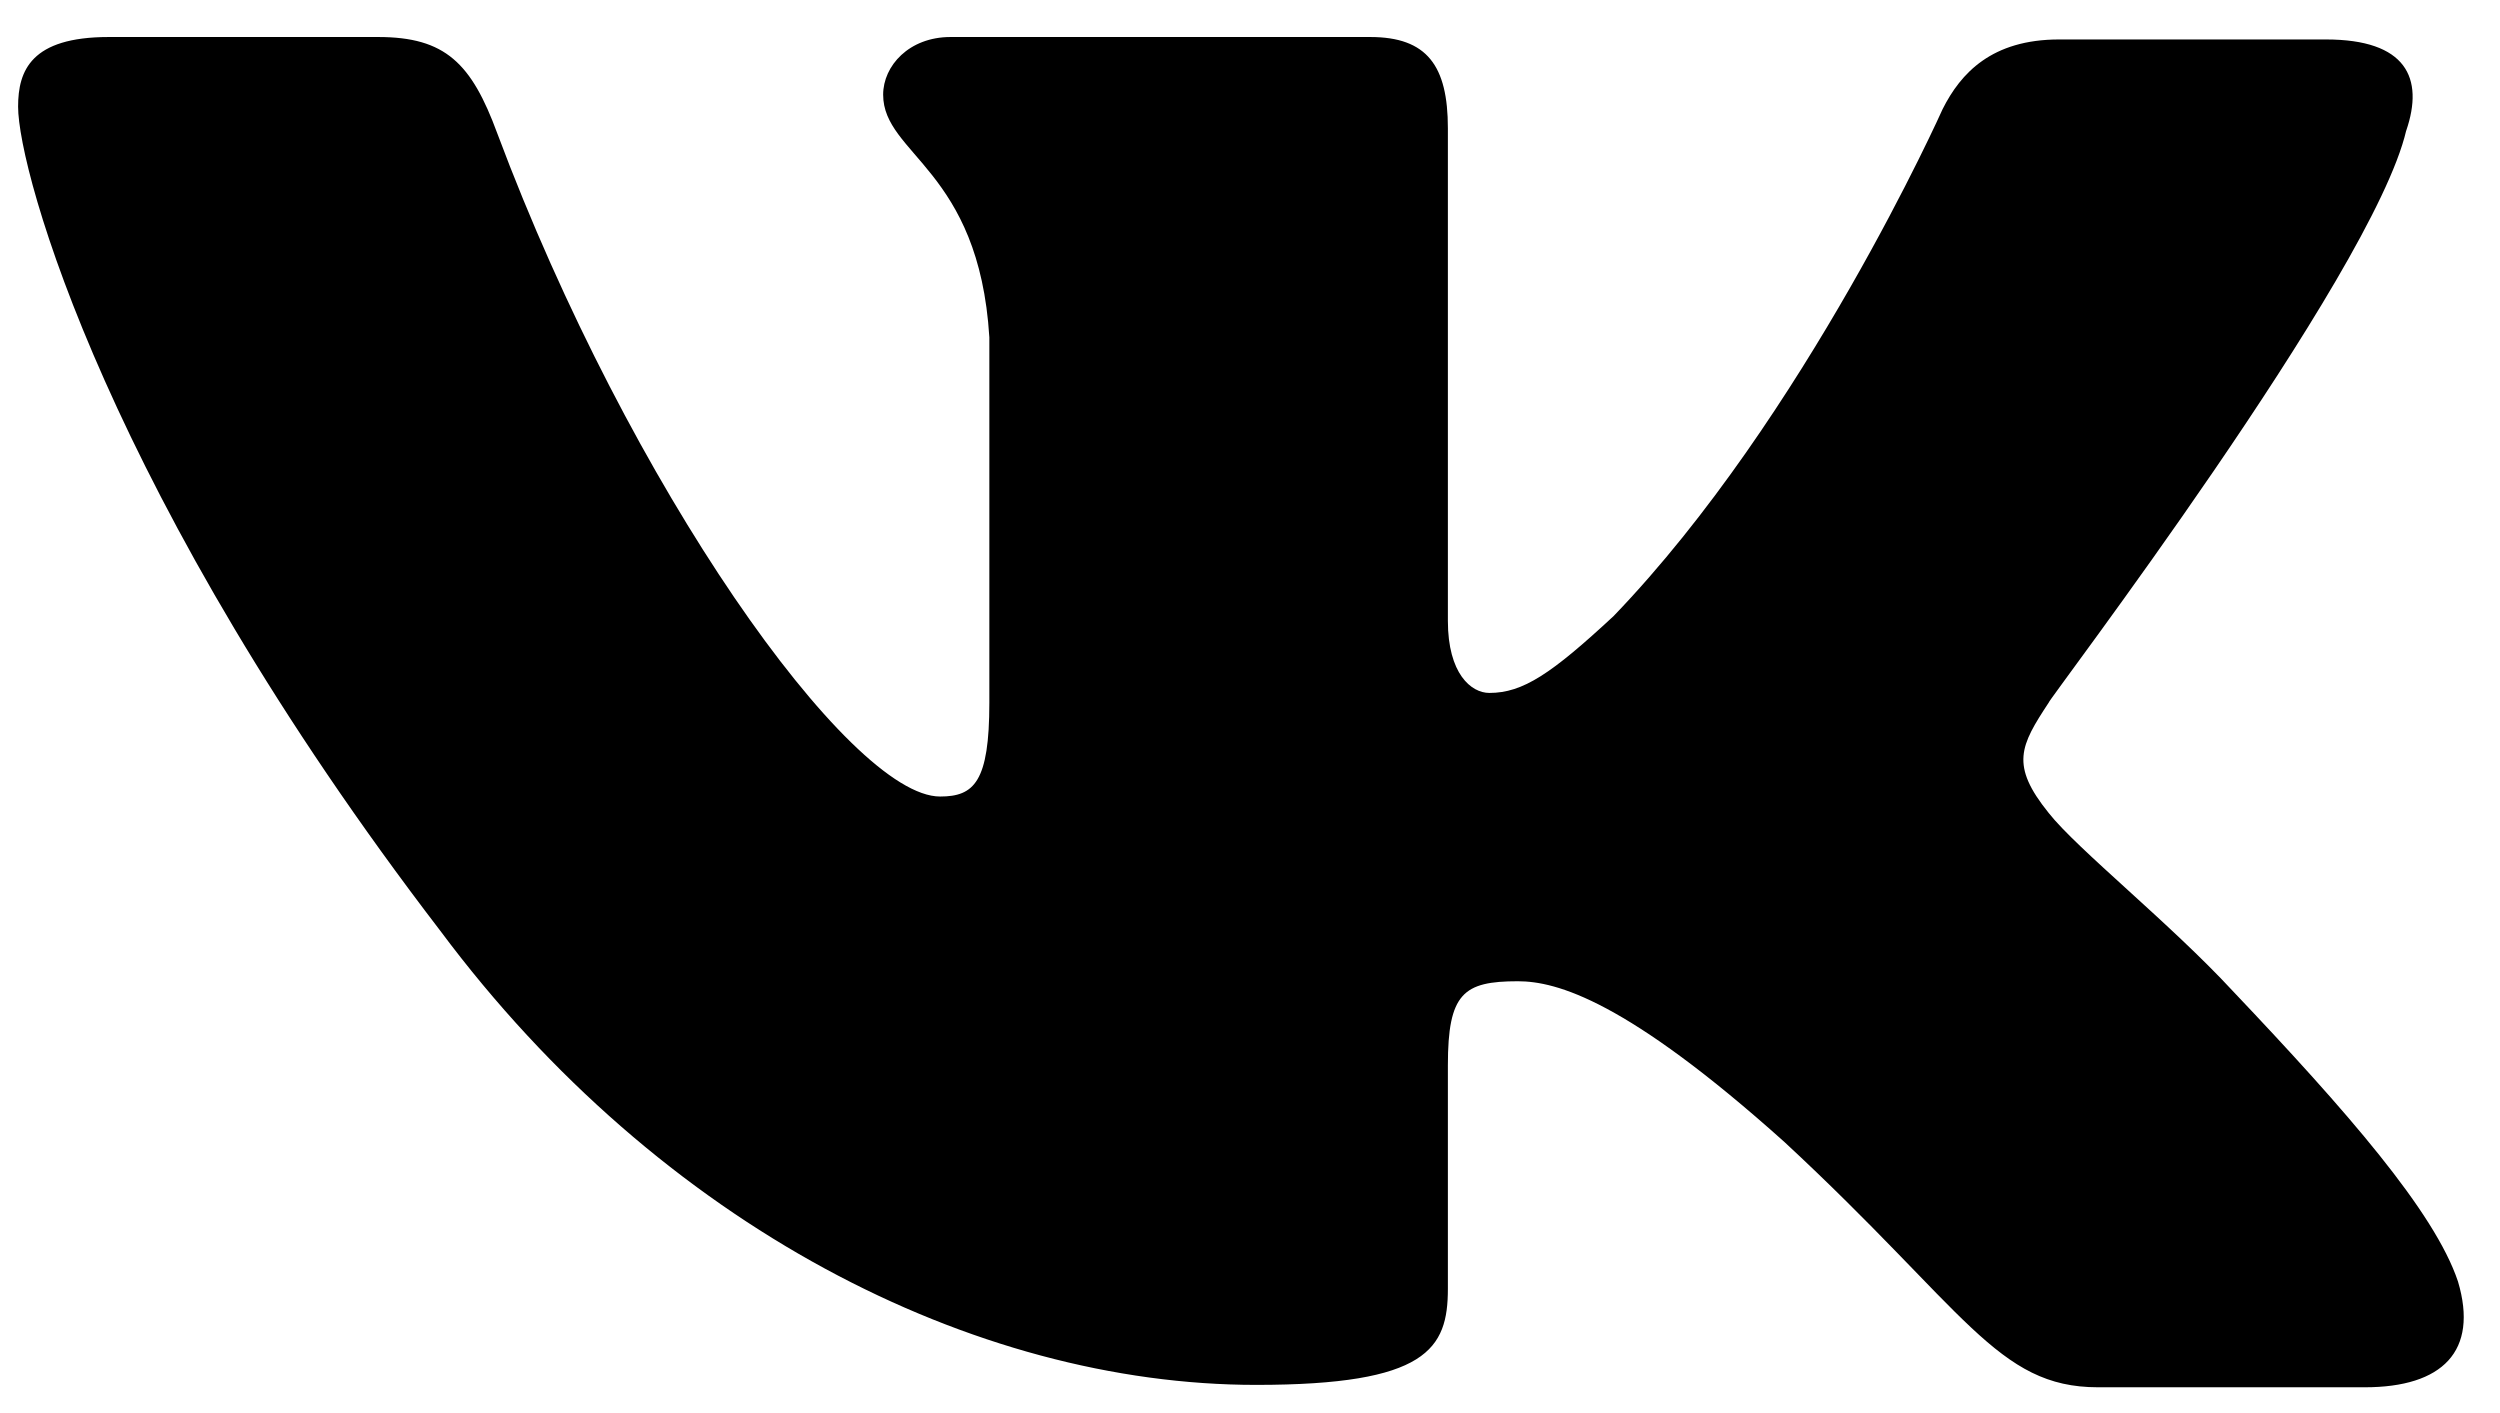 <svg width="46" height="26" viewBox="0 0 46 26" fill="none" xmlns="http://www.w3.org/2000/svg">
<path fill-rule="evenodd" clip-rule="evenodd" d="M44.274 2.406C44.608 1.433 44.274 0.726 42.797 0.726H37.888C36.649 0.726 36.077 1.345 35.744 2.008C35.744 2.008 33.218 7.667 29.691 11.335C28.547 12.397 28.023 12.75 27.404 12.75C27.07 12.75 26.641 12.397 26.641 11.424V2.36C26.641 1.211 26.26 0.681 25.211 0.681H17.49C16.727 0.681 16.25 1.211 16.25 1.742C16.25 2.847 18.014 3.113 18.204 6.207V12.931C18.204 14.389 17.923 14.656 17.298 14.656C15.631 14.656 11.58 8.953 9.15 2.454C8.677 1.167 8.197 0.681 6.958 0.681H2.001C0.571 0.681 0.333 1.299 0.333 1.963C0.333 3.157 2.001 9.169 8.101 17.126C12.152 22.561 17.919 25.482 23.114 25.482C26.26 25.482 26.641 24.818 26.641 23.713V19.602C26.641 18.276 26.927 18.055 27.928 18.055C28.642 18.055 29.929 18.408 32.837 21.016C36.172 24.111 36.744 25.526 38.603 25.526H43.512C44.941 25.526 45.609 24.862 45.227 23.58C44.799 22.298 43.178 20.442 41.081 18.232C39.937 16.995 38.221 15.624 37.697 14.96C36.983 14.076 37.173 13.723 37.697 12.927C37.65 12.927 43.655 5.058 44.274 2.403" fill="black"/>
</svg>
